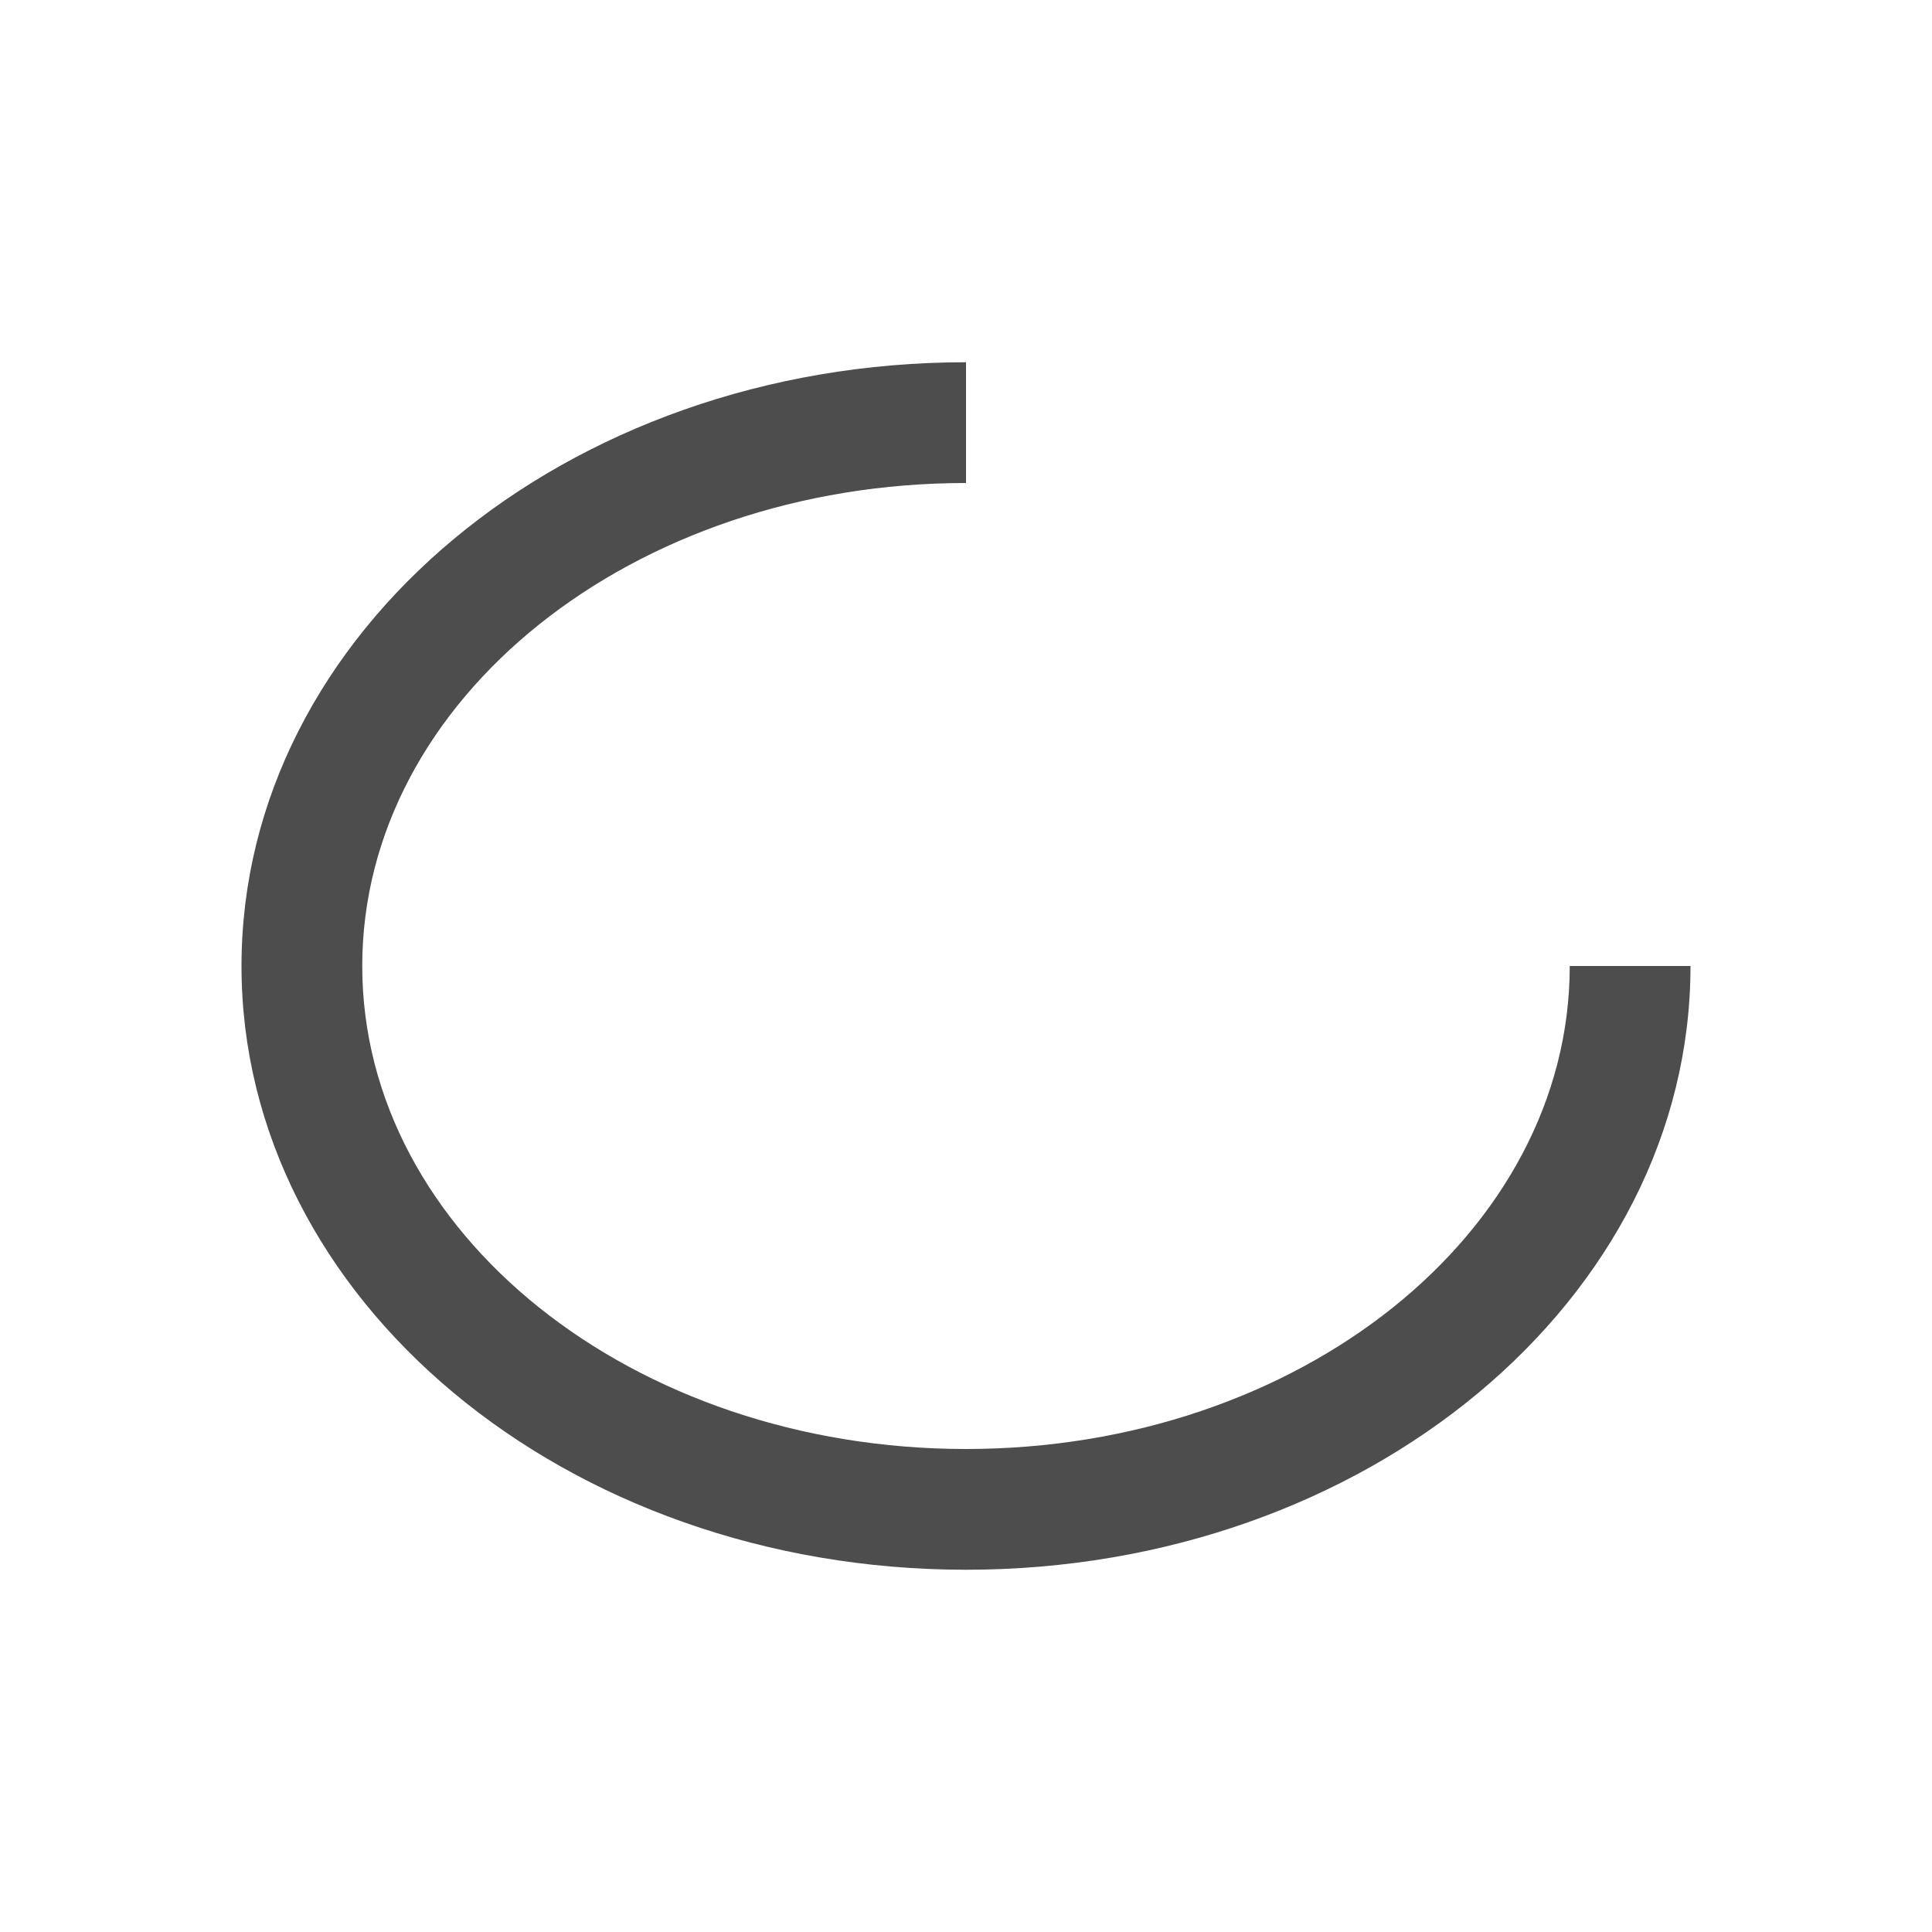 <svg viewBox="0 0 16 16" xmlns="http://www.w3.org/2000/svg"><path d="m8 3c-3.314 0-6 2.239-6 5 0 2.761 2.686 5 6 5 3.314 0 6-2.239 6-5h-1c0 2.209-2.239 4-5 4-2.761 0-5-1.791-5-4 0-2.209 2.239-4 5-4z" fill="#4d4d4d"/></svg>